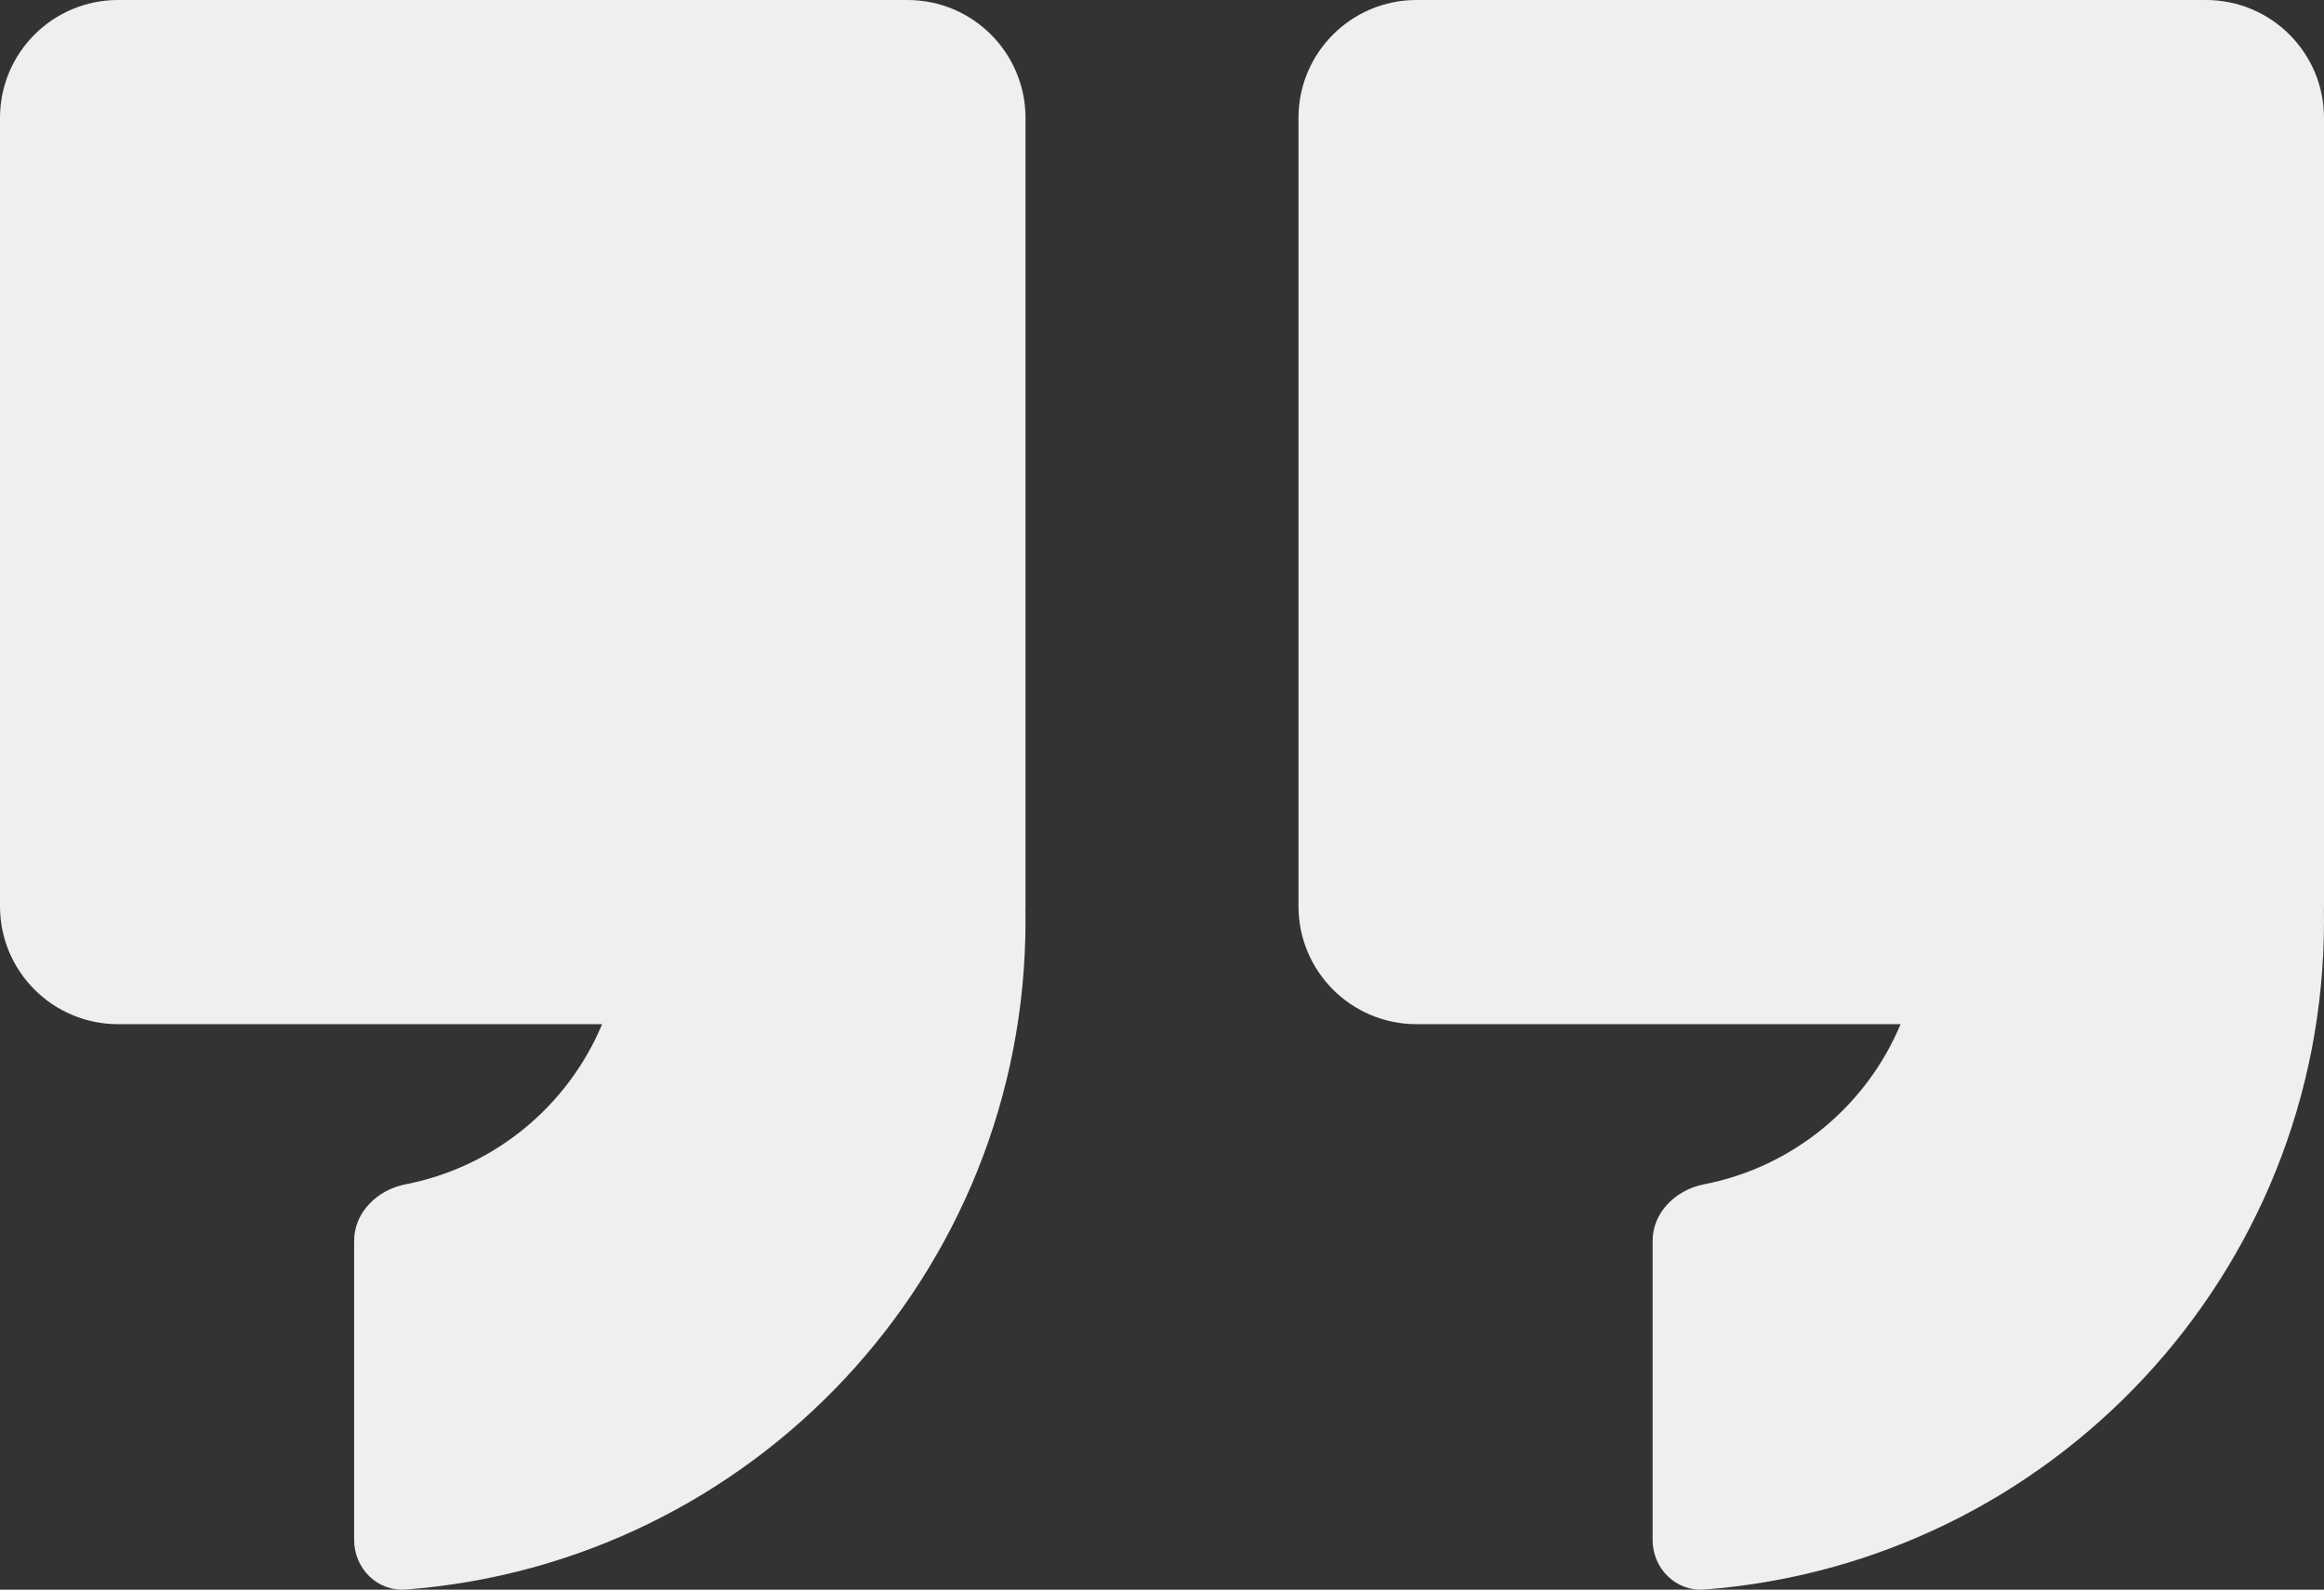 <svg width="310" height="212" viewBox="0 0 310 212" fill="none" xmlns="http://www.w3.org/2000/svg">
<rect x="0" y="0" width="310" height="212" fill="#333333" stroke="none"/>
<path d="M15.746 0C7.05 0 0 7.039 0 15.722V120.86C0 129.543 7.05 136.582 15.746 136.582H80.315C75.765 147.475 65.974 155.641 54.087 157.939C50.352 158.661 47.238 161.671 47.238 165.47V205.364C47.238 209.162 50.333 212.27 54.127 211.981C100.368 208.469 136.794 169.894 136.794 122.825C136.794 122.363 136.79 121.901 136.783 121.44C136.79 121.248 136.794 121.054 136.794 120.86V15.722C136.794 7.039 129.744 0 121.048 0H15.746Z" fill="#EFEFEF"/>
<path d="M188.952 0C180.256 0 173.206 7.039 173.206 15.722V120.86C173.206 129.543 180.256 136.582 188.952 136.582H253.521C248.971 147.475 239.181 155.641 227.294 157.939C223.558 158.661 220.444 161.671 220.444 165.47V205.364C220.444 209.162 223.54 212.27 227.333 211.981C273.575 208.469 310 169.894 310 122.825C310 122.363 309.997 121.901 309.99 121.44C309.996 121.248 310 121.054 310 120.86V15.722C310 7.039 302.95 0 294.254 0H188.952Z" fill="#EFEFEF"/>
</svg>
